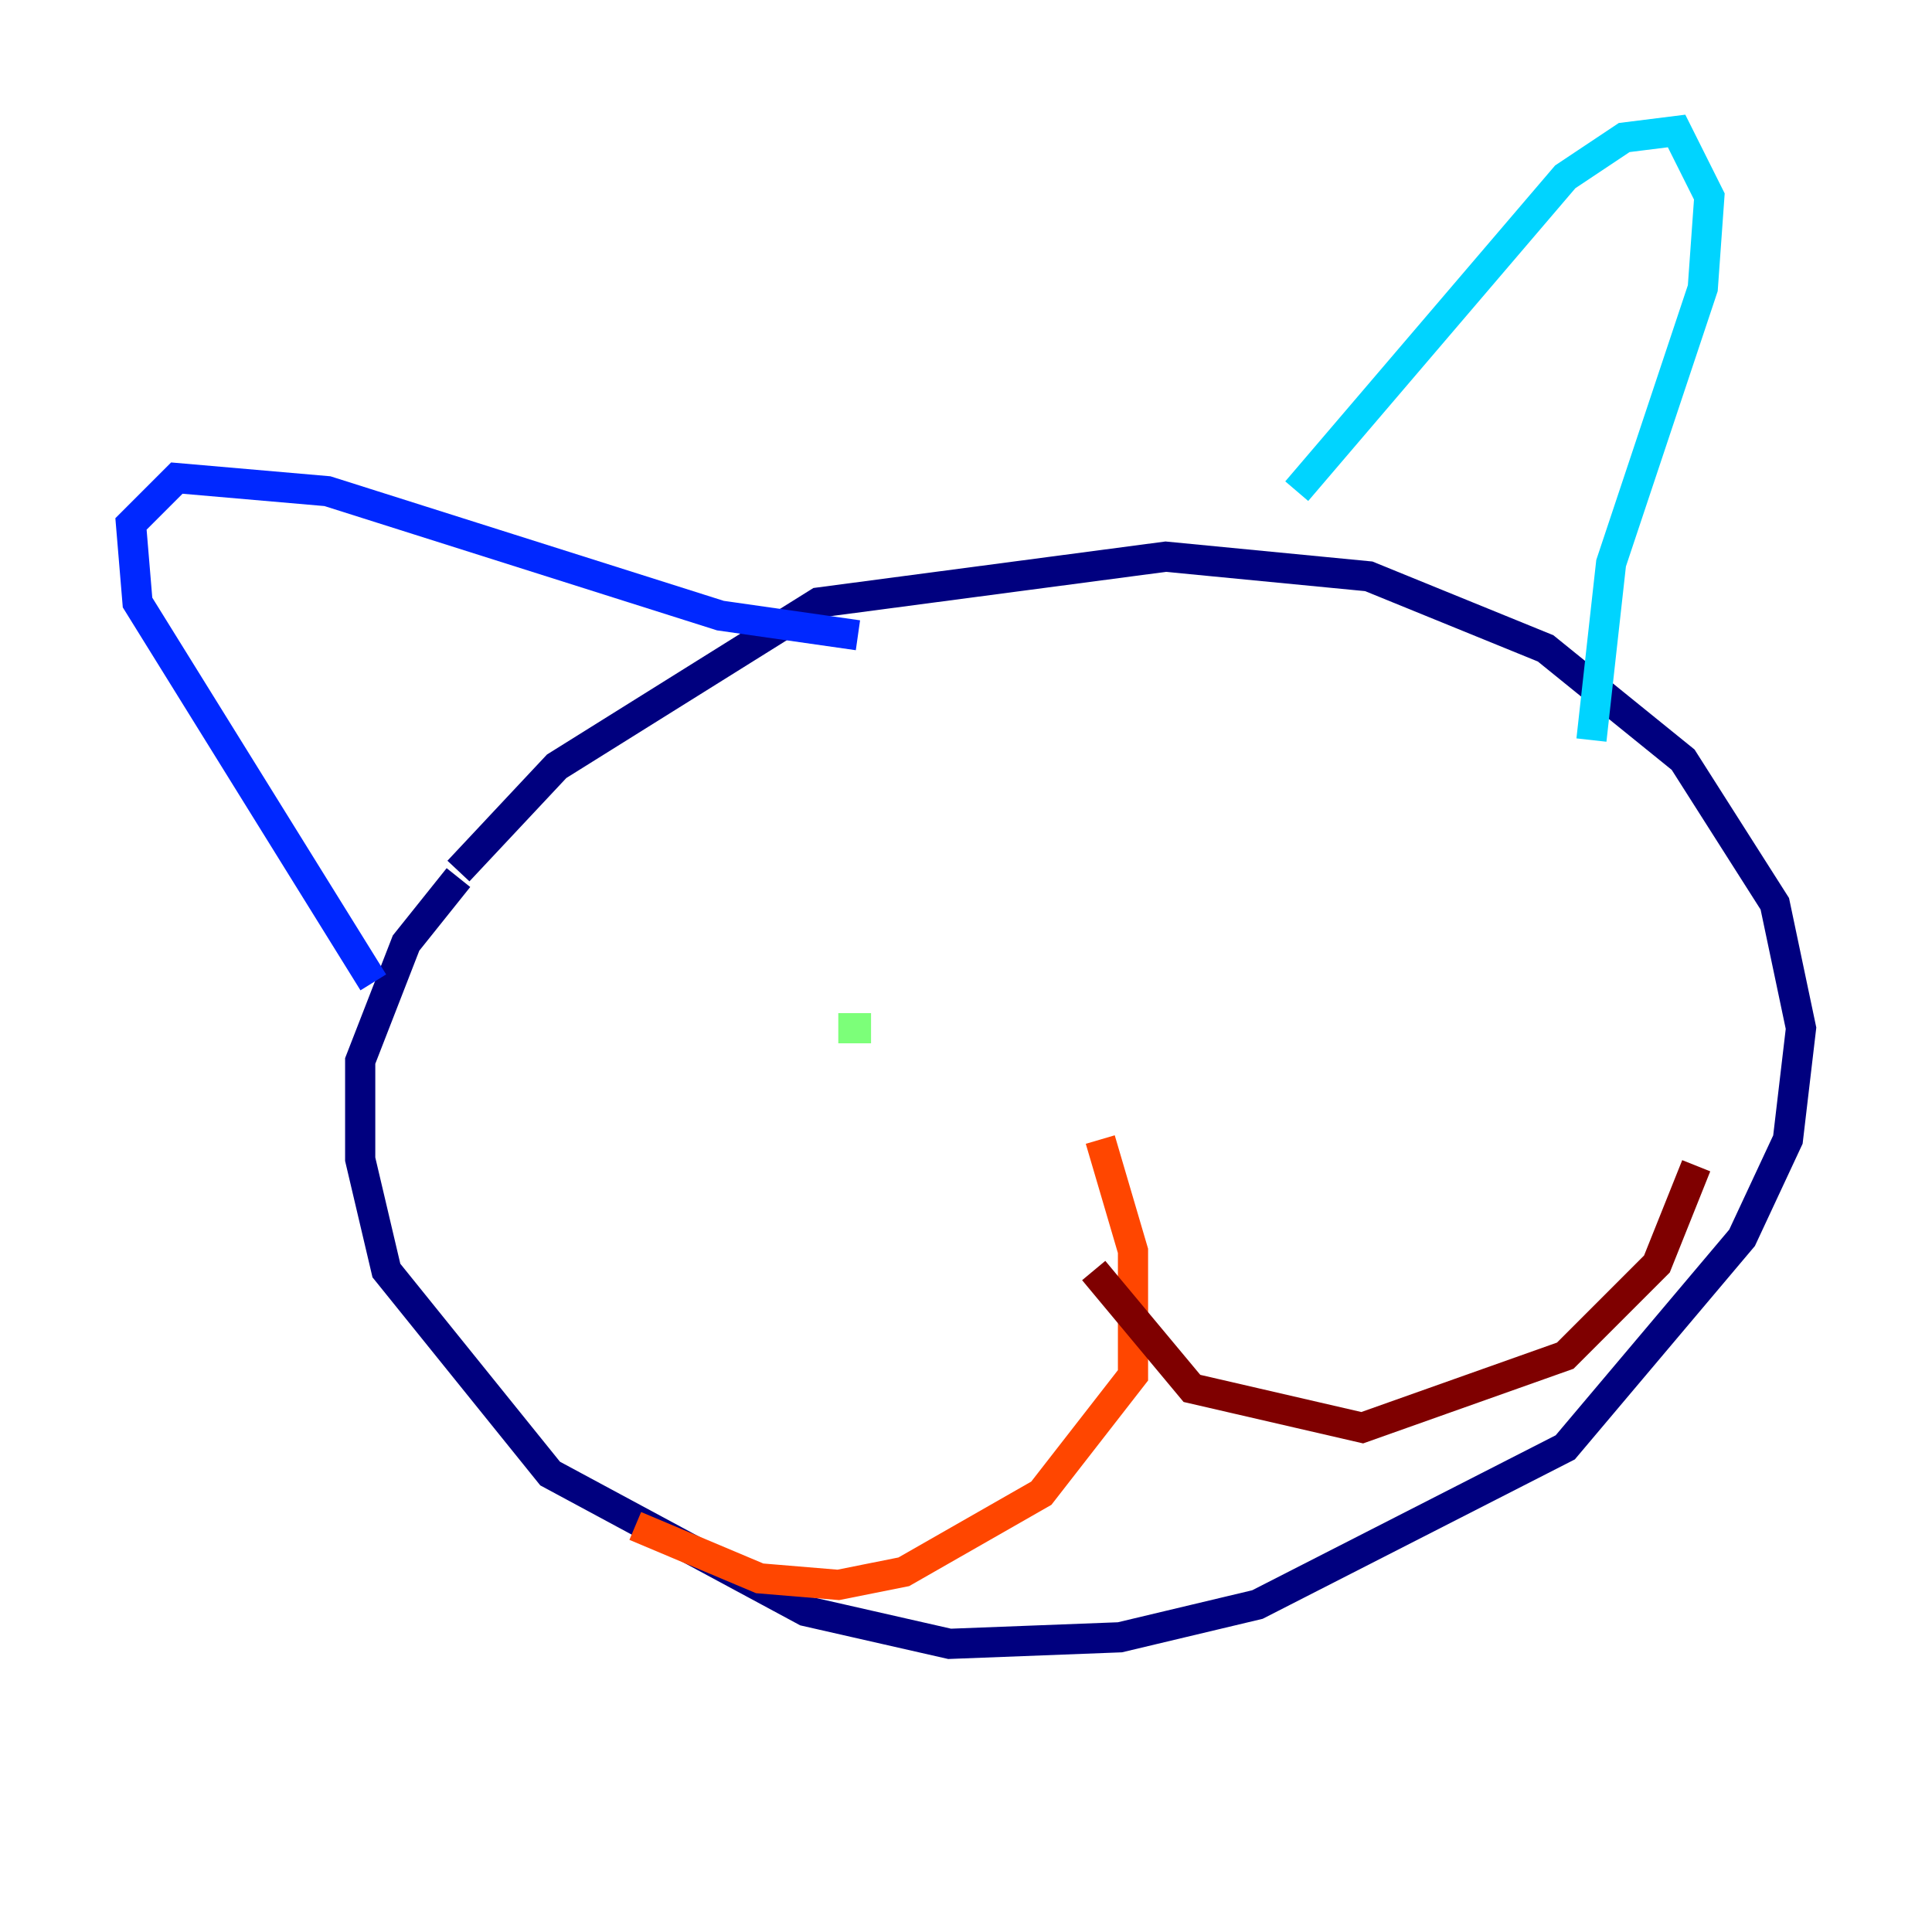 <?xml version="1.0" encoding="utf-8" ?>
<svg baseProfile="tiny" height="128" version="1.2" viewBox="0,0,128,128" width="128" xmlns="http://www.w3.org/2000/svg" xmlns:ev="http://www.w3.org/2001/xml-events" xmlns:xlink="http://www.w3.org/1999/xlink"><defs /><polyline fill="none" points="30.373,58.142 26.902,62.481 23.864,70.291 23.864,76.8 25.6,84.176 36.447,97.627 53.37,106.739 62.915,108.909 74.197,108.475 83.308,106.305 103.702,95.891 115.417,82.007 118.454,75.498 119.322,68.122 117.586,59.878 111.512,50.332 102.4,42.956 90.685,38.183 77.234,36.881 54.237,39.919 36.881,50.766 30.373,57.709" stroke="#00007f" stroke-width="2" /><polyline fill="none" points="24.732,65.085 9.112,39.919 8.678,34.712 11.715,31.675 21.695,32.542 47.729,40.786 56.841,42.088" stroke="#0028ff" stroke-width="2" /><polyline fill="none" points="85.912,32.542 103.702,11.715 107.607,9.112 111.078,8.678 113.248,13.017 112.814,19.091 106.739,37.315 105.437,49.031" stroke="#00d4ff" stroke-width="2" /><polyline fill="none" points="55.539,68.122 57.709,68.122" stroke="#7cff79" stroke-width="2" /><polyline fill="none" points="95.891,61.18 95.891,61.18" stroke="#ffe500" stroke-width="2" /><polyline fill="none" points="72.895,75.498 75.064,82.875 75.064,91.119 68.99,98.929 59.878,104.136 55.539,105.003 50.332,104.57 42.088,101.098" stroke="#ff4600" stroke-width="2" /><polyline fill="none" points="72.461,84.176 78.969,91.986 90.251,94.59 103.702,89.817 109.776,83.742 112.38,77.234" stroke="#7f0000" stroke-width="2" /></svg>